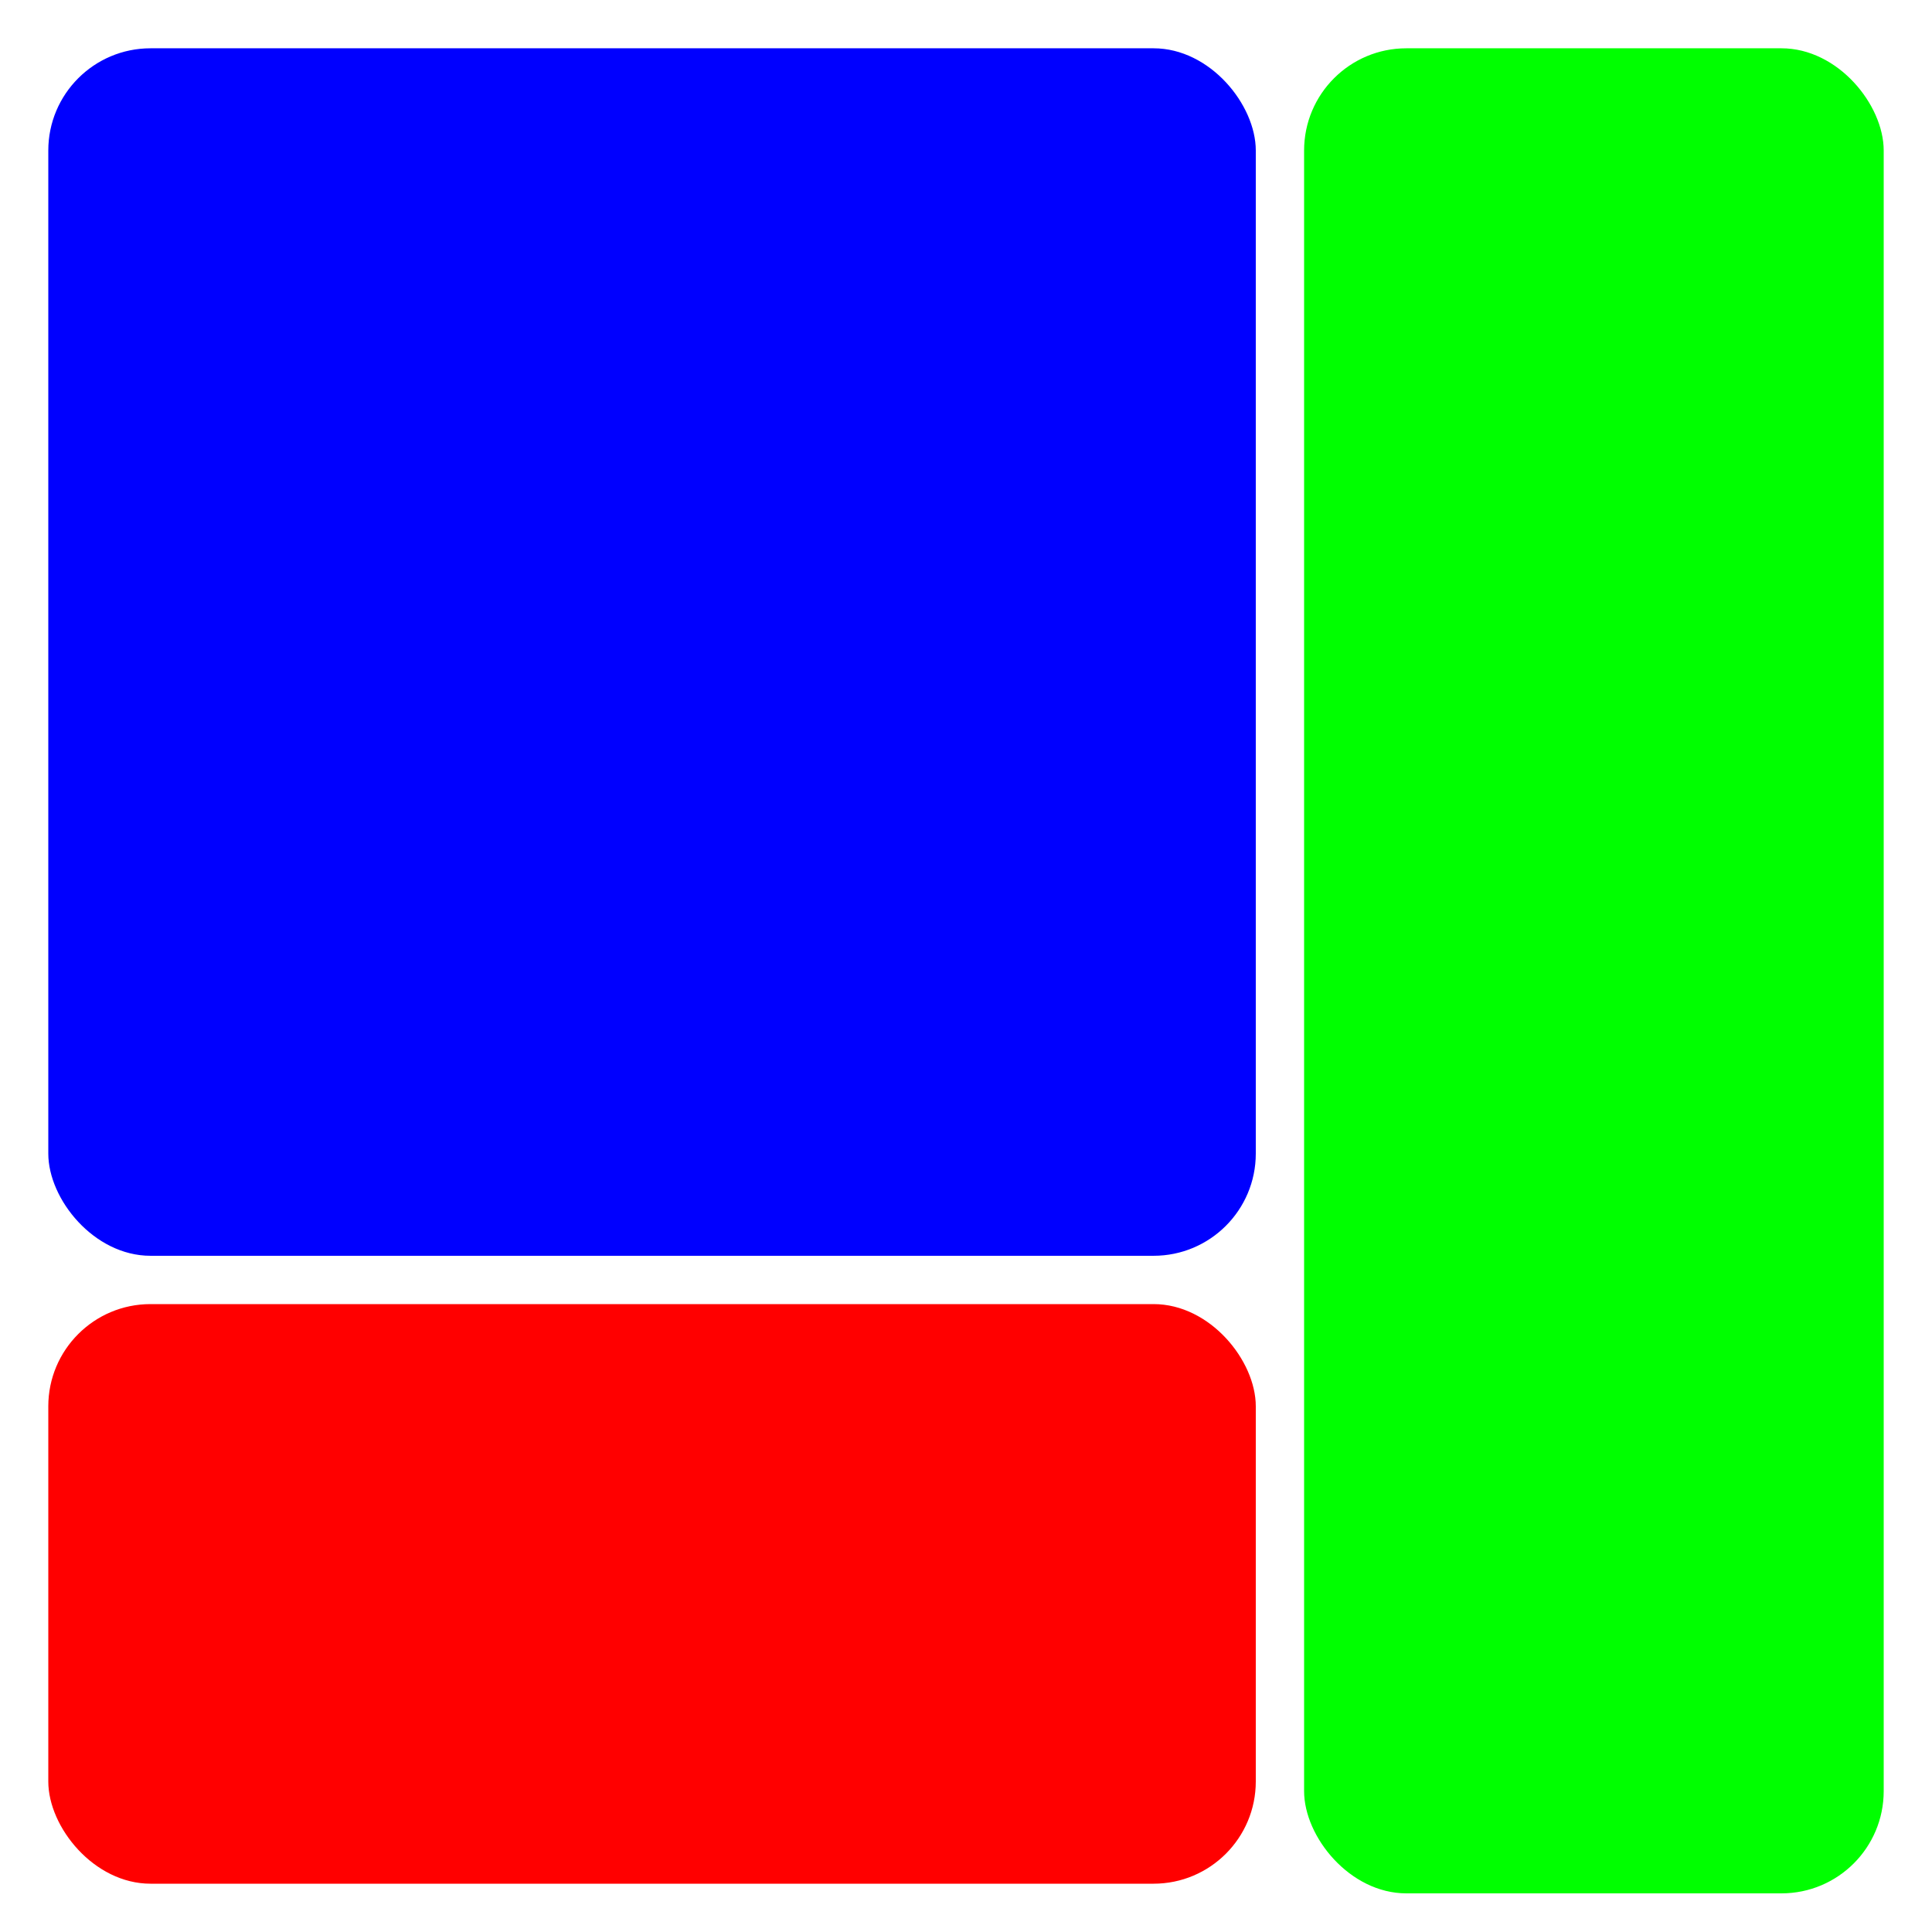 <?xml version="1.0" encoding="UTF-8" standalone="no"?>
<!-- Created with Inkscape (http://www.inkscape.org/) -->

<svg
   width="500"
   height="500"
   viewBox="0 0 132.292 132.292"
   version="1.1"
   id="svg5"
   inkscape:version="1.1.2 (0a00cf5339, 2022-02-04, custom)"
   sodipodi:docname="rektangles.svg"
   xmlns:inkscape="http://www.inkscape.org/namespaces/inkscape"
   xmlns:sodipodi="http://sodipodi.sourceforge.net/DTD/sodipodi-0.dtd"
   xmlns="http://www.w3.org/2000/svg"
   xmlns:svg="http://www.w3.org/2000/svg">
  <sodipodi:namedview
     id="namedview7"
     pagecolor="#ffffff"
     bordercolor="#666666"
     borderopacity="1.0"
     inkscape:pageshadow="2"
     inkscape:pageopacity="0.0"
     inkscape:pagecheckerboard="0"
     inkscape:document-units="px"
     showgrid="false"
     units="px"
     width="500px"
     inkscape:lockguides="false"
     inkscape:object-nodes="false"
     inkscape:zoom="1.572223"
     inkscape:cx="261.09528"
     inkscape:cy="248.69246"
     inkscape:window-width="1920"
     inkscape:window-height="1007"
     inkscape:window-x="0"
     inkscape:window-y="0"
     inkscape:window-maximized="1"
     inkscape:current-layer="layer1" />
  <defs
     id="defs2" />
  <g
     inkscape:label="Réteg 1"
     inkscape:groupmode="layer"
     id="layer1">
    <rect
       style="fill:#0000ff;fill-rule:evenodd;stroke-width:0.39;stroke-miterlimit:4;stroke-dasharray:none"
       id="rect31"
       width="82.682"
       height="82.682"
       x="3.307"
       y="3.307"
       rx="7"
       ry="7" />
    <rect
       style="fill:#00ff00;fill-rule:evenodd;stroke-width:0.273"
       id="rect154"
       width="39.688"
       height="126.339"
       x="89.297"
       y="3.307"
       rx="7"
       ry="7" />
    <rect
       style="fill:#ff0000;stroke-width:0.191"
       id="rect1037"
       width="82.682"
       height="39.688"
       x="3.307"
       y="89.297"
       rx="7"
       ry="7" />
  </g>
</svg>
